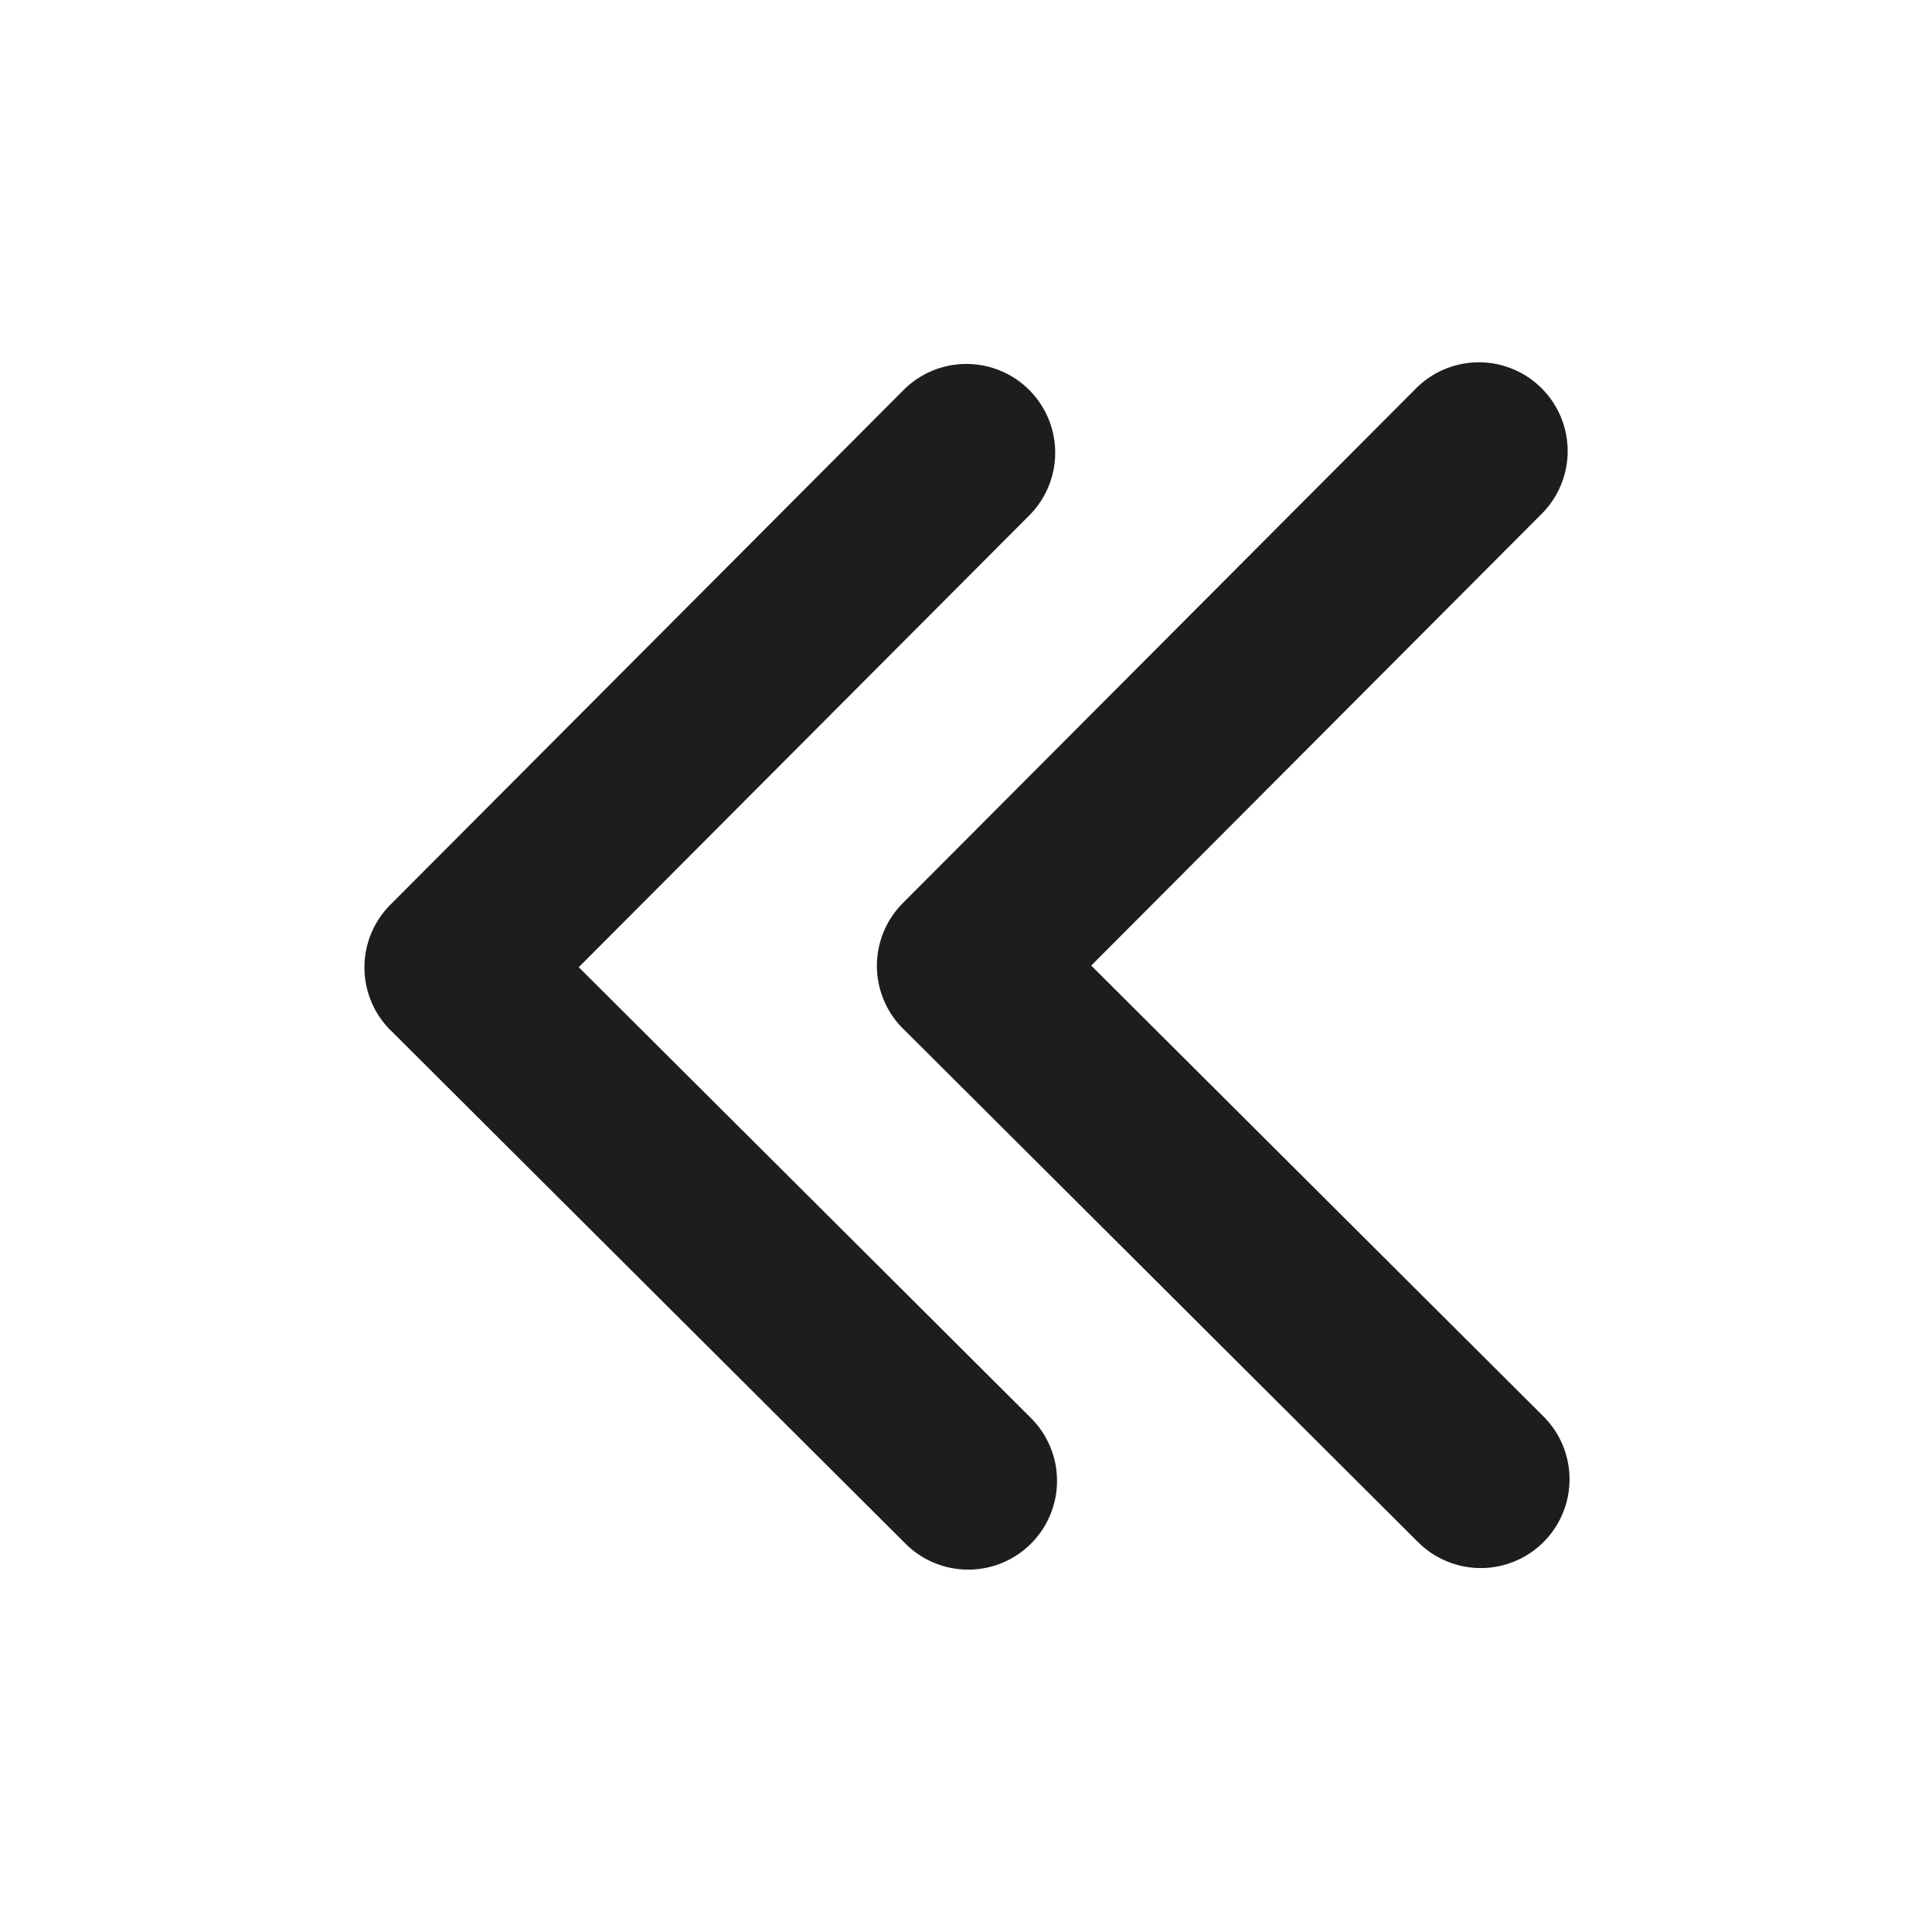<svg xmlns="http://www.w3.org/2000/svg" viewBox="0 0 32 32"><g fill="#1d1d1b" stroke-width="0" data-name="Layer 1"><path d="M17.078 25.566a1.47 1.47 0 0 0-.002-2.079l-7.49-7.467 7.463-7.484a1.47 1.47 0 1 0-2.084-2.075l-8.5 8.525a1.47 1.47 0 0 0 .004 2.079l.004.003.002.002L15 25.57a1.47 1.47 0 0 0 2.078-.004"/><path d="M14.953 14.959a1.47 1.47 0 0 0 .004 2.079q.003 0 .004.003l.002.002 8.525 8.5a1.47 1.47 0 1 0 2.076-2.083l-7.49-7.467 7.463-7.484a1.47 1.47 0 1 0-2.084-2.075z"/></g></svg>